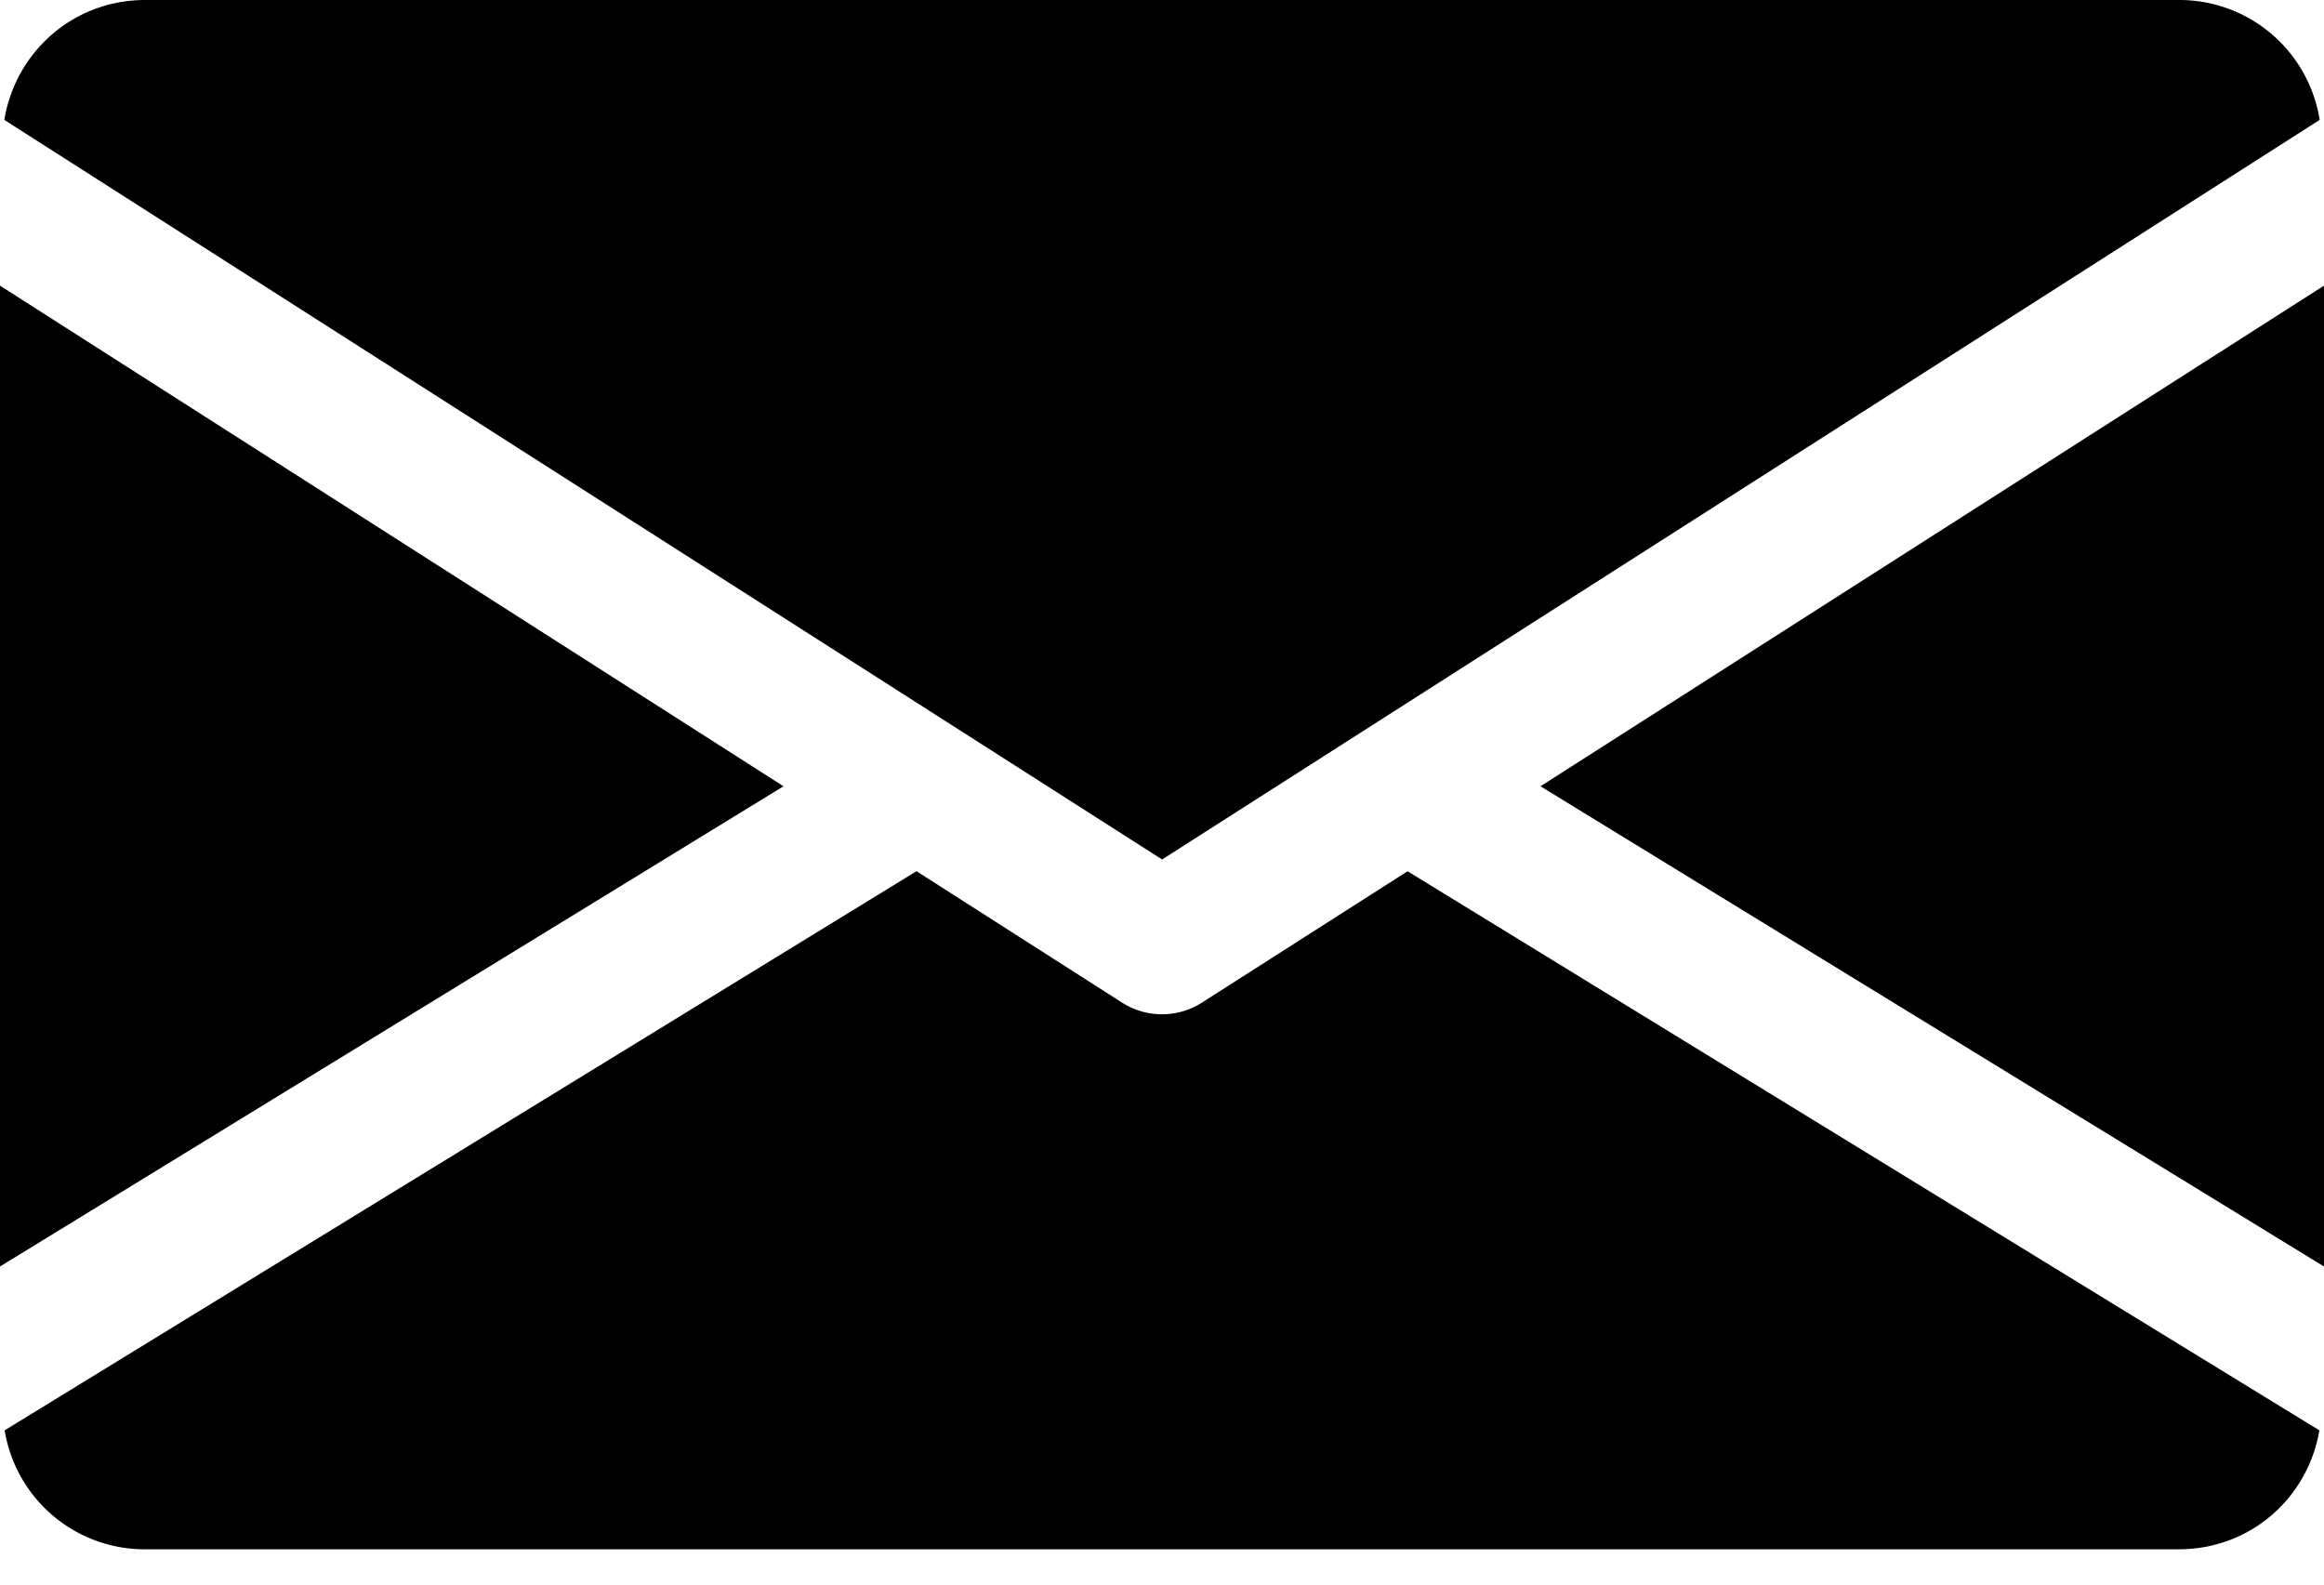 <svg width="22" height="15" fill="none" xmlns="http://www.w3.org/2000/svg"><path d="M14.583 7.443L22 11.989V2.704l-7.417 4.739zM0 2.704v9.285l7.417-4.546L0 2.704zM20.625 0H1.375C.69 0 .145.496.041 1.135l10.96 7.001 10.958-7.001A1.345 1.345 0 0020.625 0zm-7.301 8.248l-1.946 1.243a.702.702 0 01-.756 0L8.676 8.247.044 13.54a1.343 1.343 0 001.33 1.126h19.251c.683 0 1.225-.492 1.331-1.126l-8.632-5.293z" fill="#000"/></svg>